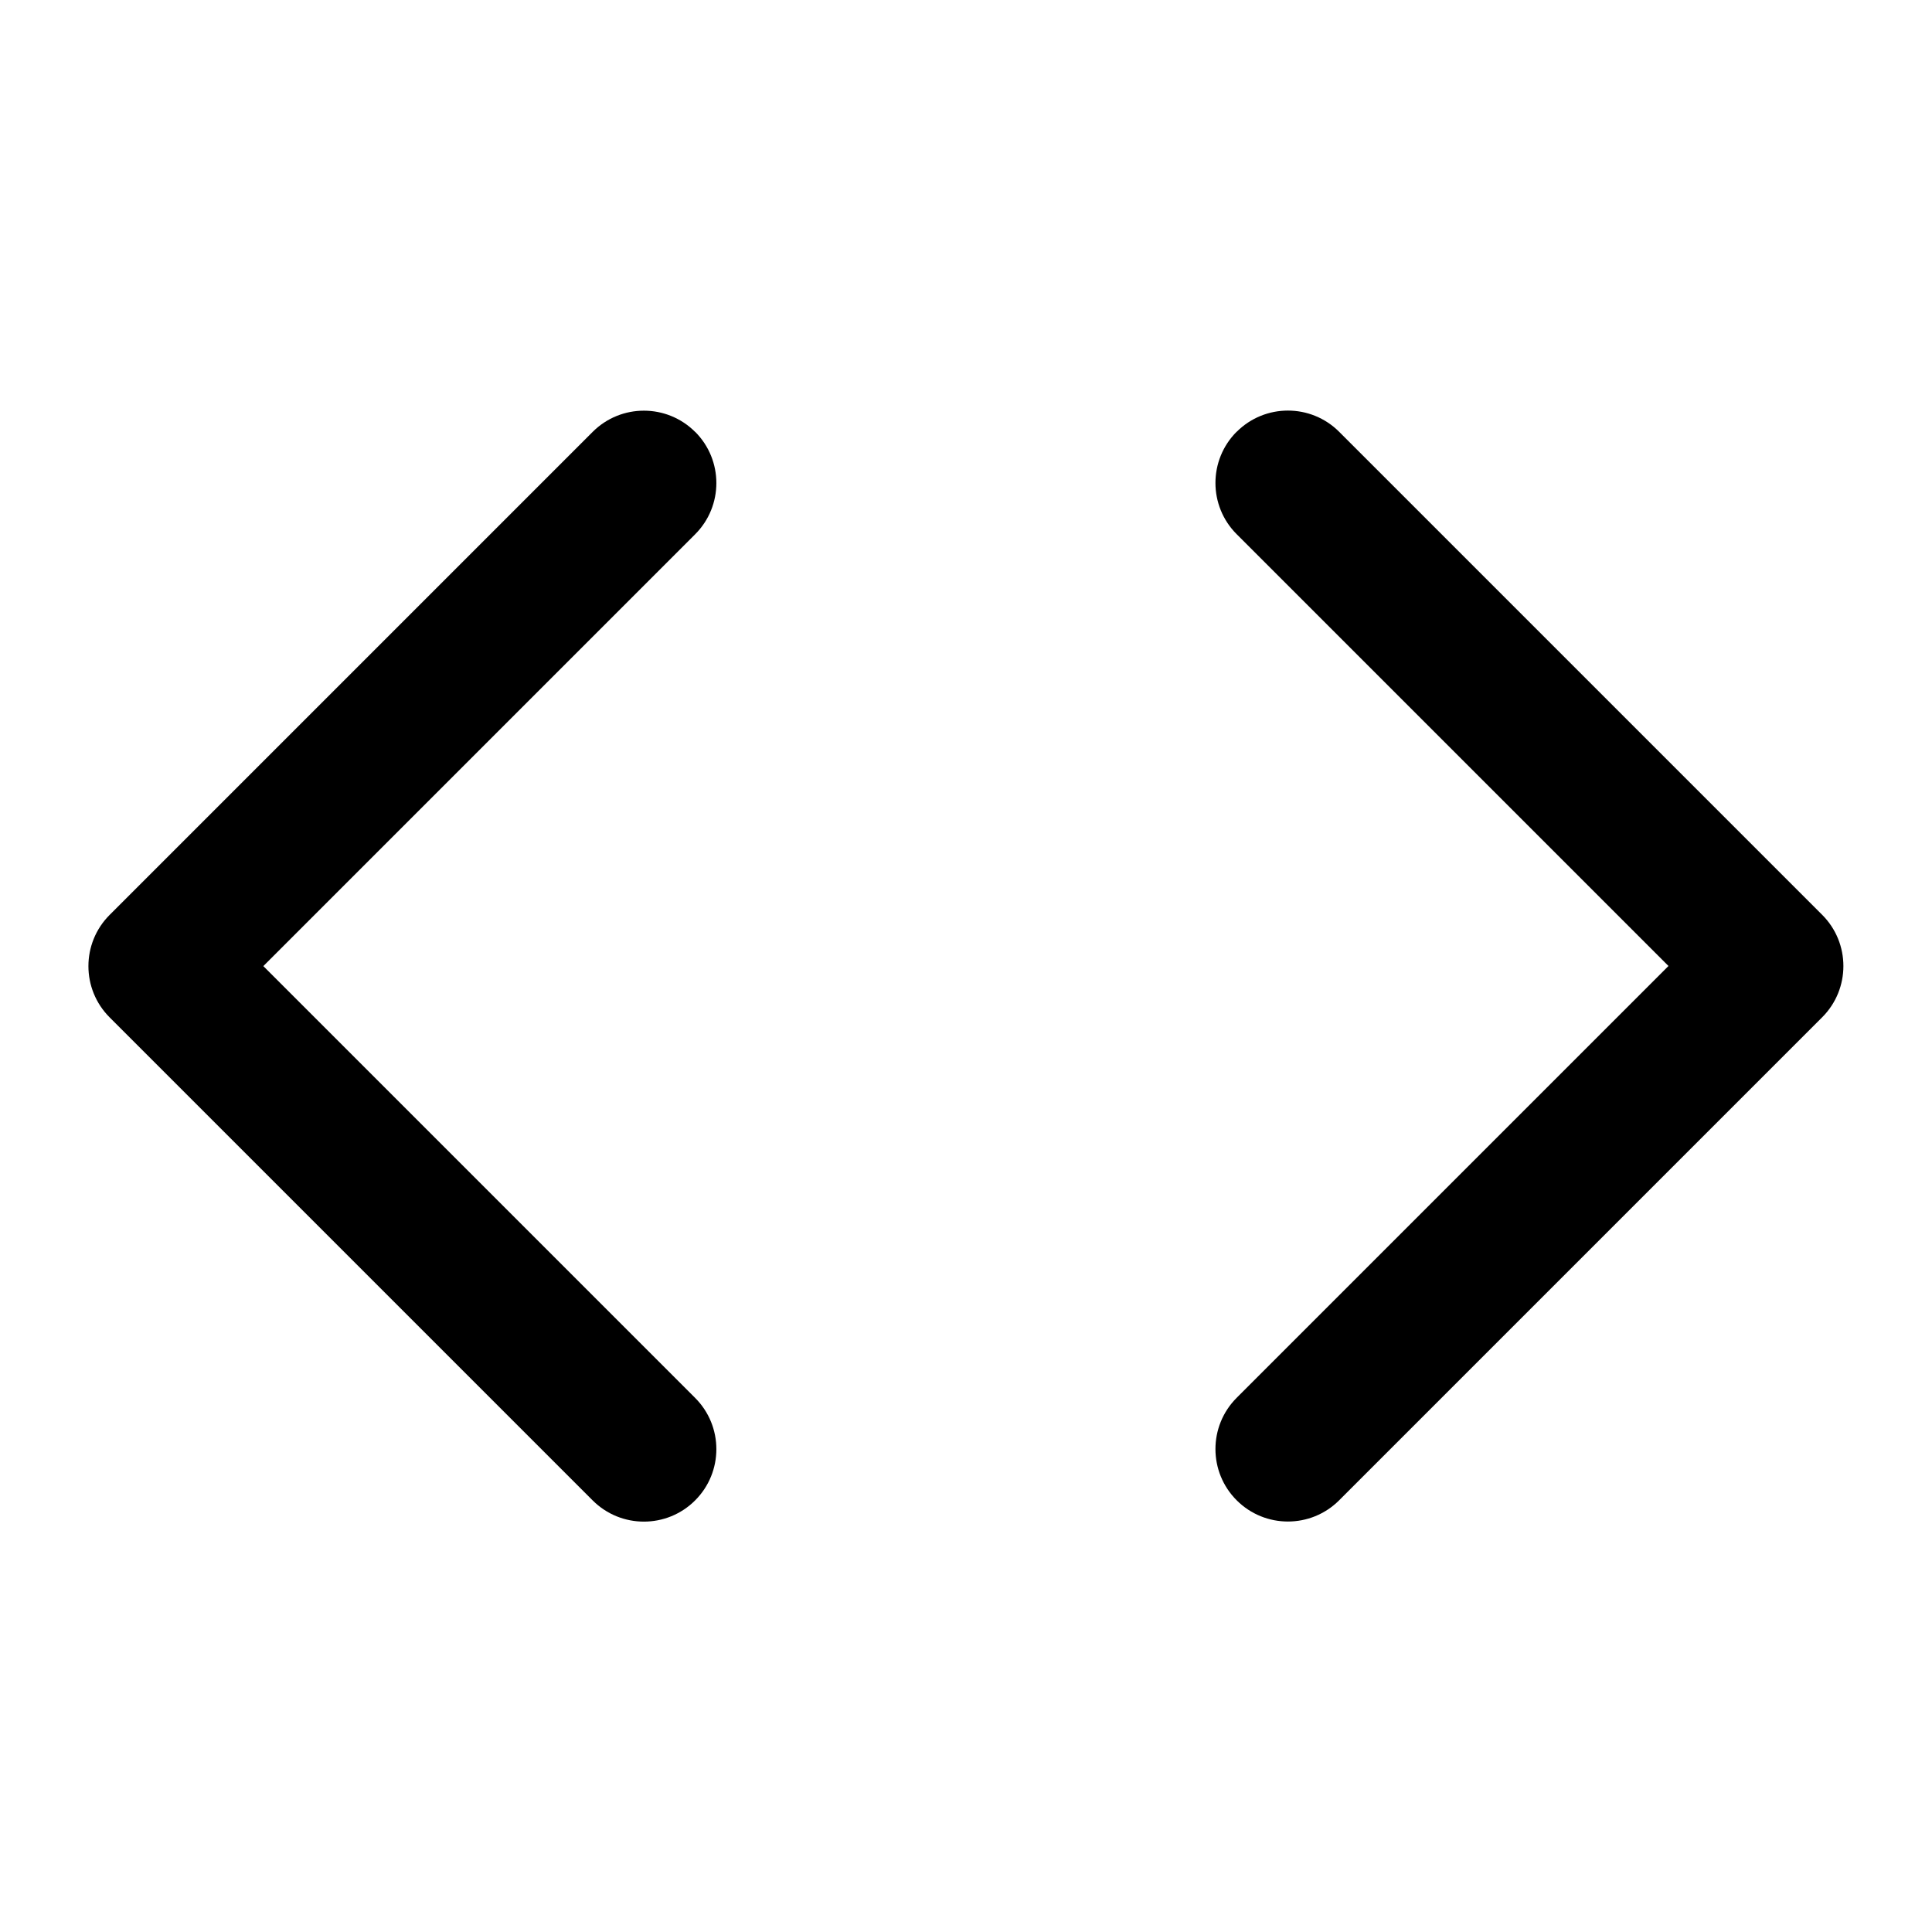 <svg viewBox="0 0 20 20" xmlns="http://www.w3.org/2000/svg"><path d="m7.196 4.47c.293.293.293.768 0 1.061l-4.47 4.47 4.47 4.47c.293.293.293.768 0 1.061-.293.293-.768.293-1.061 0l-5-5c-.293-.293-.293-.768 0-1.061l5-5c.293-.293.768-.293 1.061 0zm5.606 0c.293-.293.768-.293 1.061 0l5 5c.293.293.293.768 0 1.061l-5 5c-.293.293-.768.293-1.061 0-.293-.293-.293-.768 0-1.061l4.47-4.47-4.47-4.47c-.293-.293-.293-.768 0-1.061z"/></svg>
